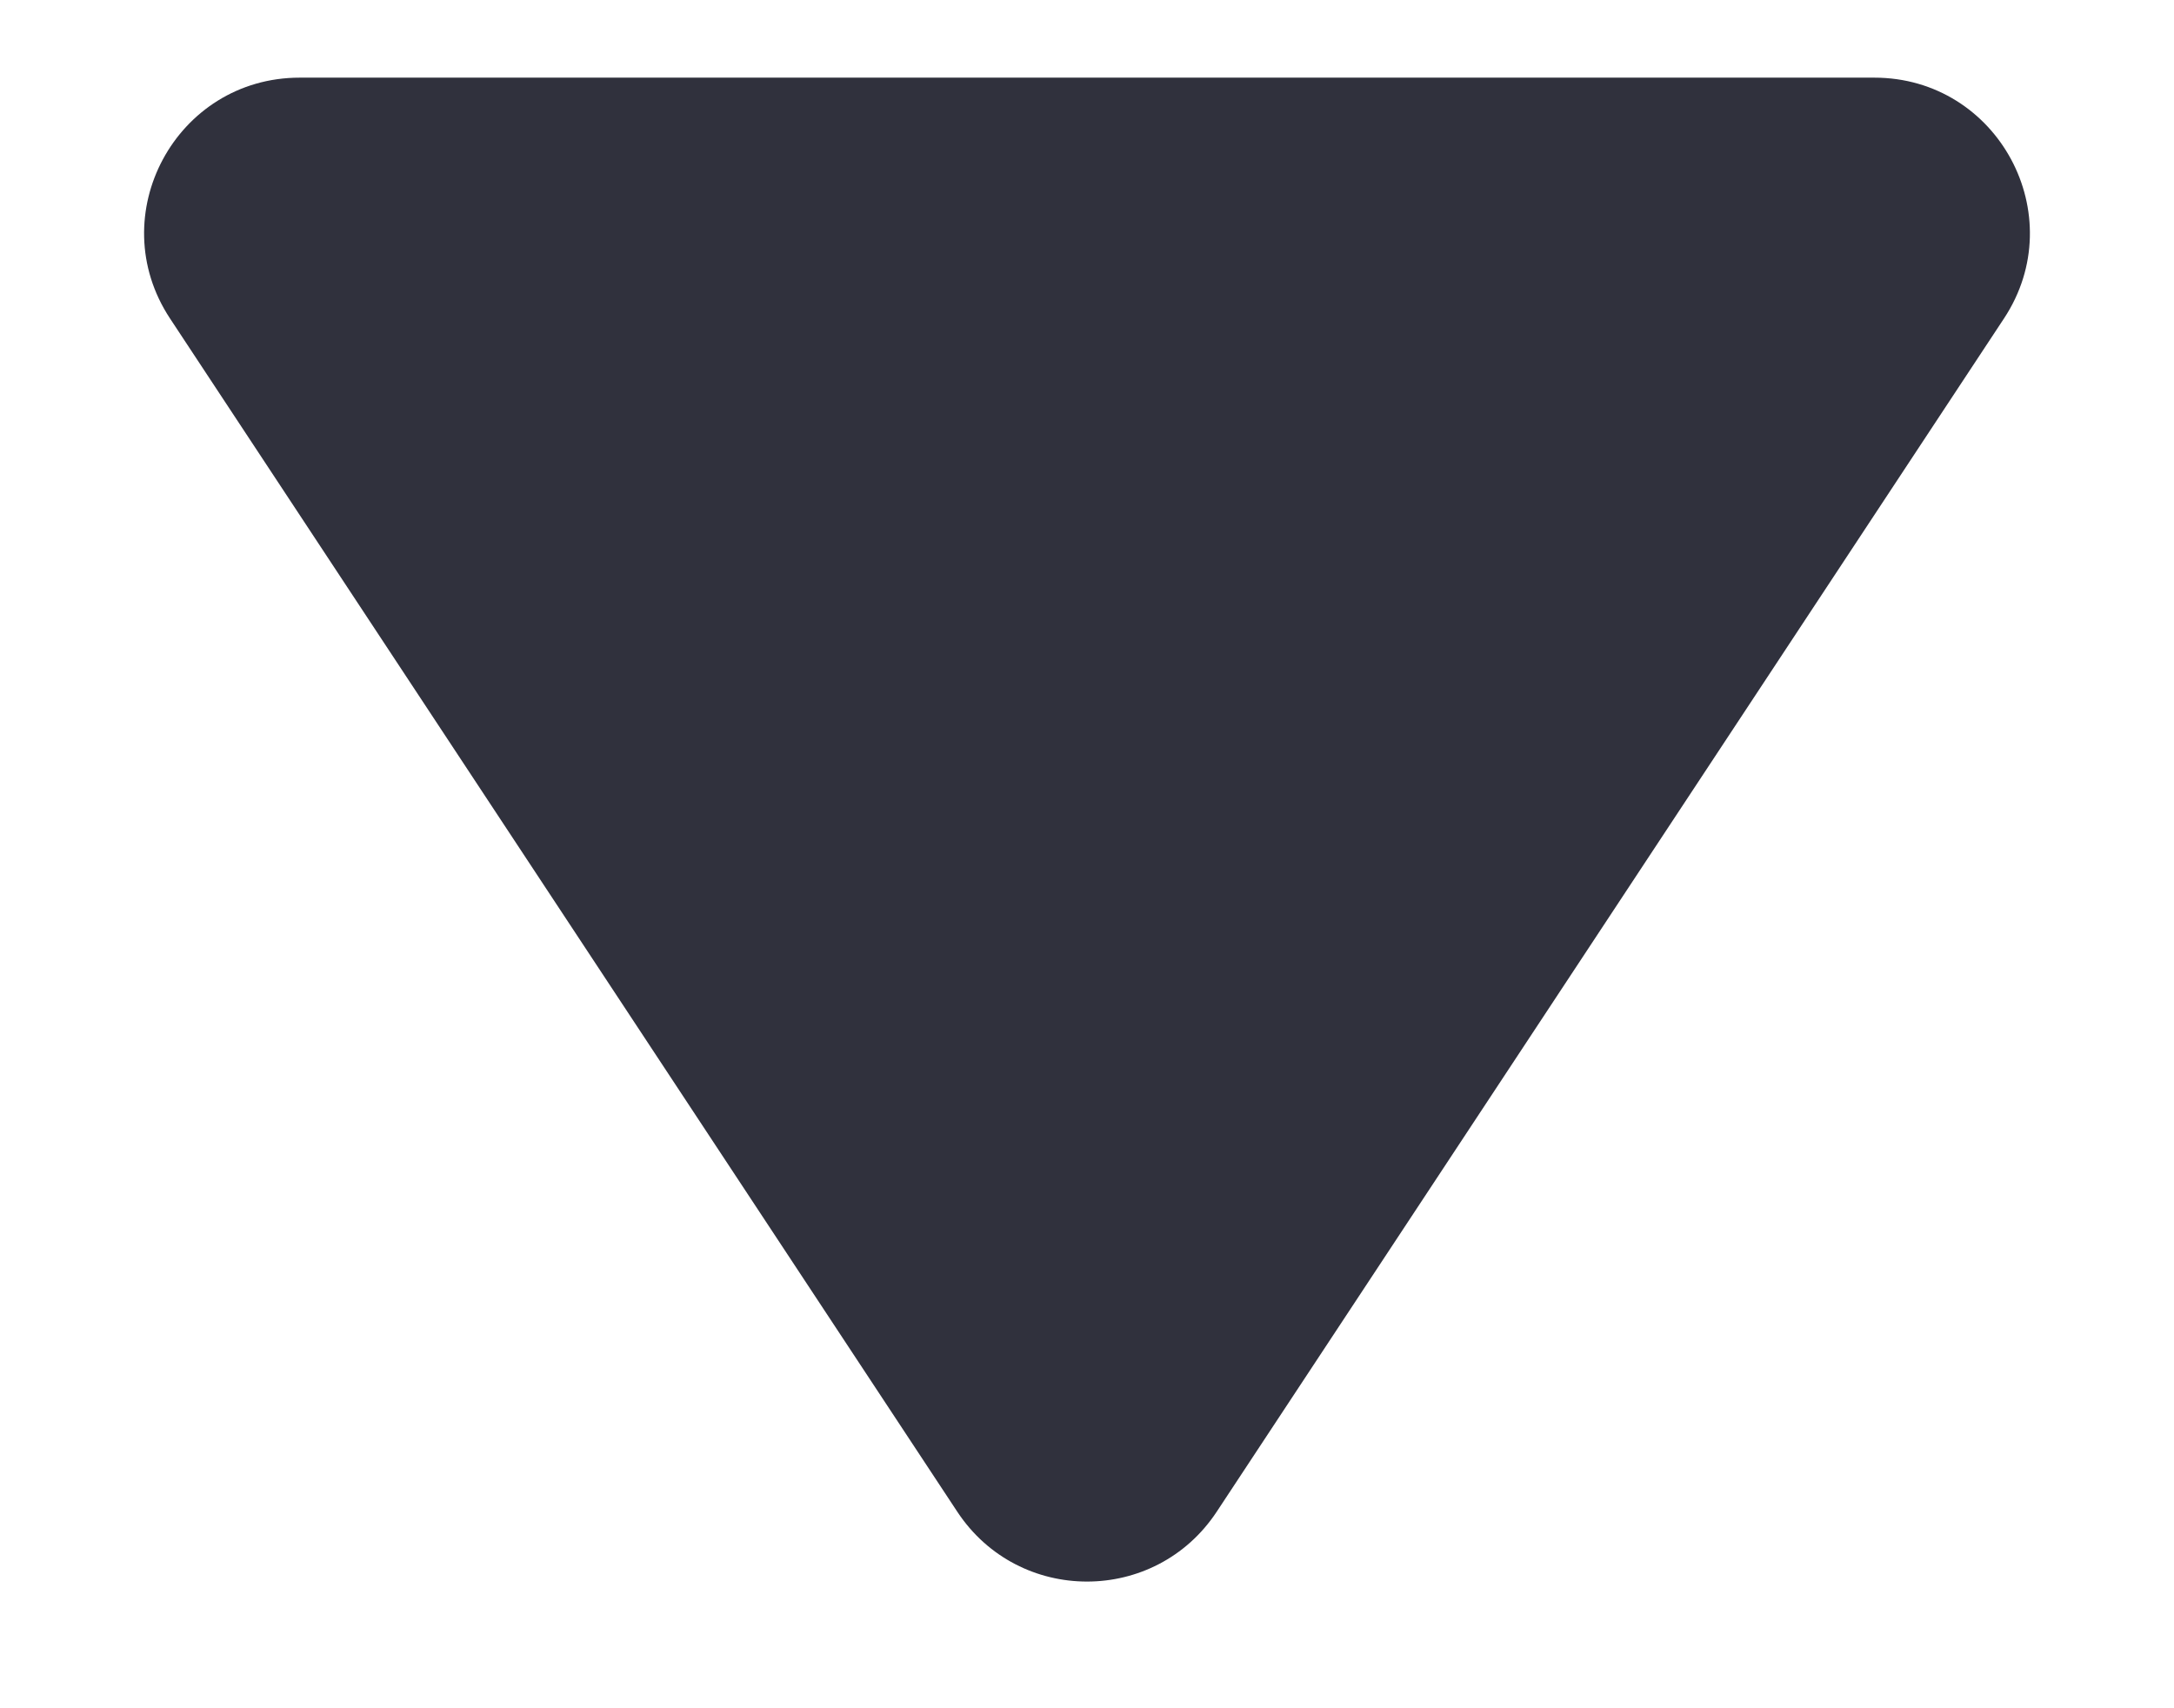 <svg width="14" height="11" viewBox="0 0 14 11" fill="none" xmlns="http://www.w3.org/2000/svg">
<path d="M7.835 9.735C7.439 10.334 6.561 10.334 6.165 9.735L1.095 2.051C0.656 1.386 1.133 0.5 1.93 0.5L12.07 0.5C12.867 0.5 13.344 1.386 12.905 2.051L7.835 9.735Z" fill="#30313D"/>
</svg>

